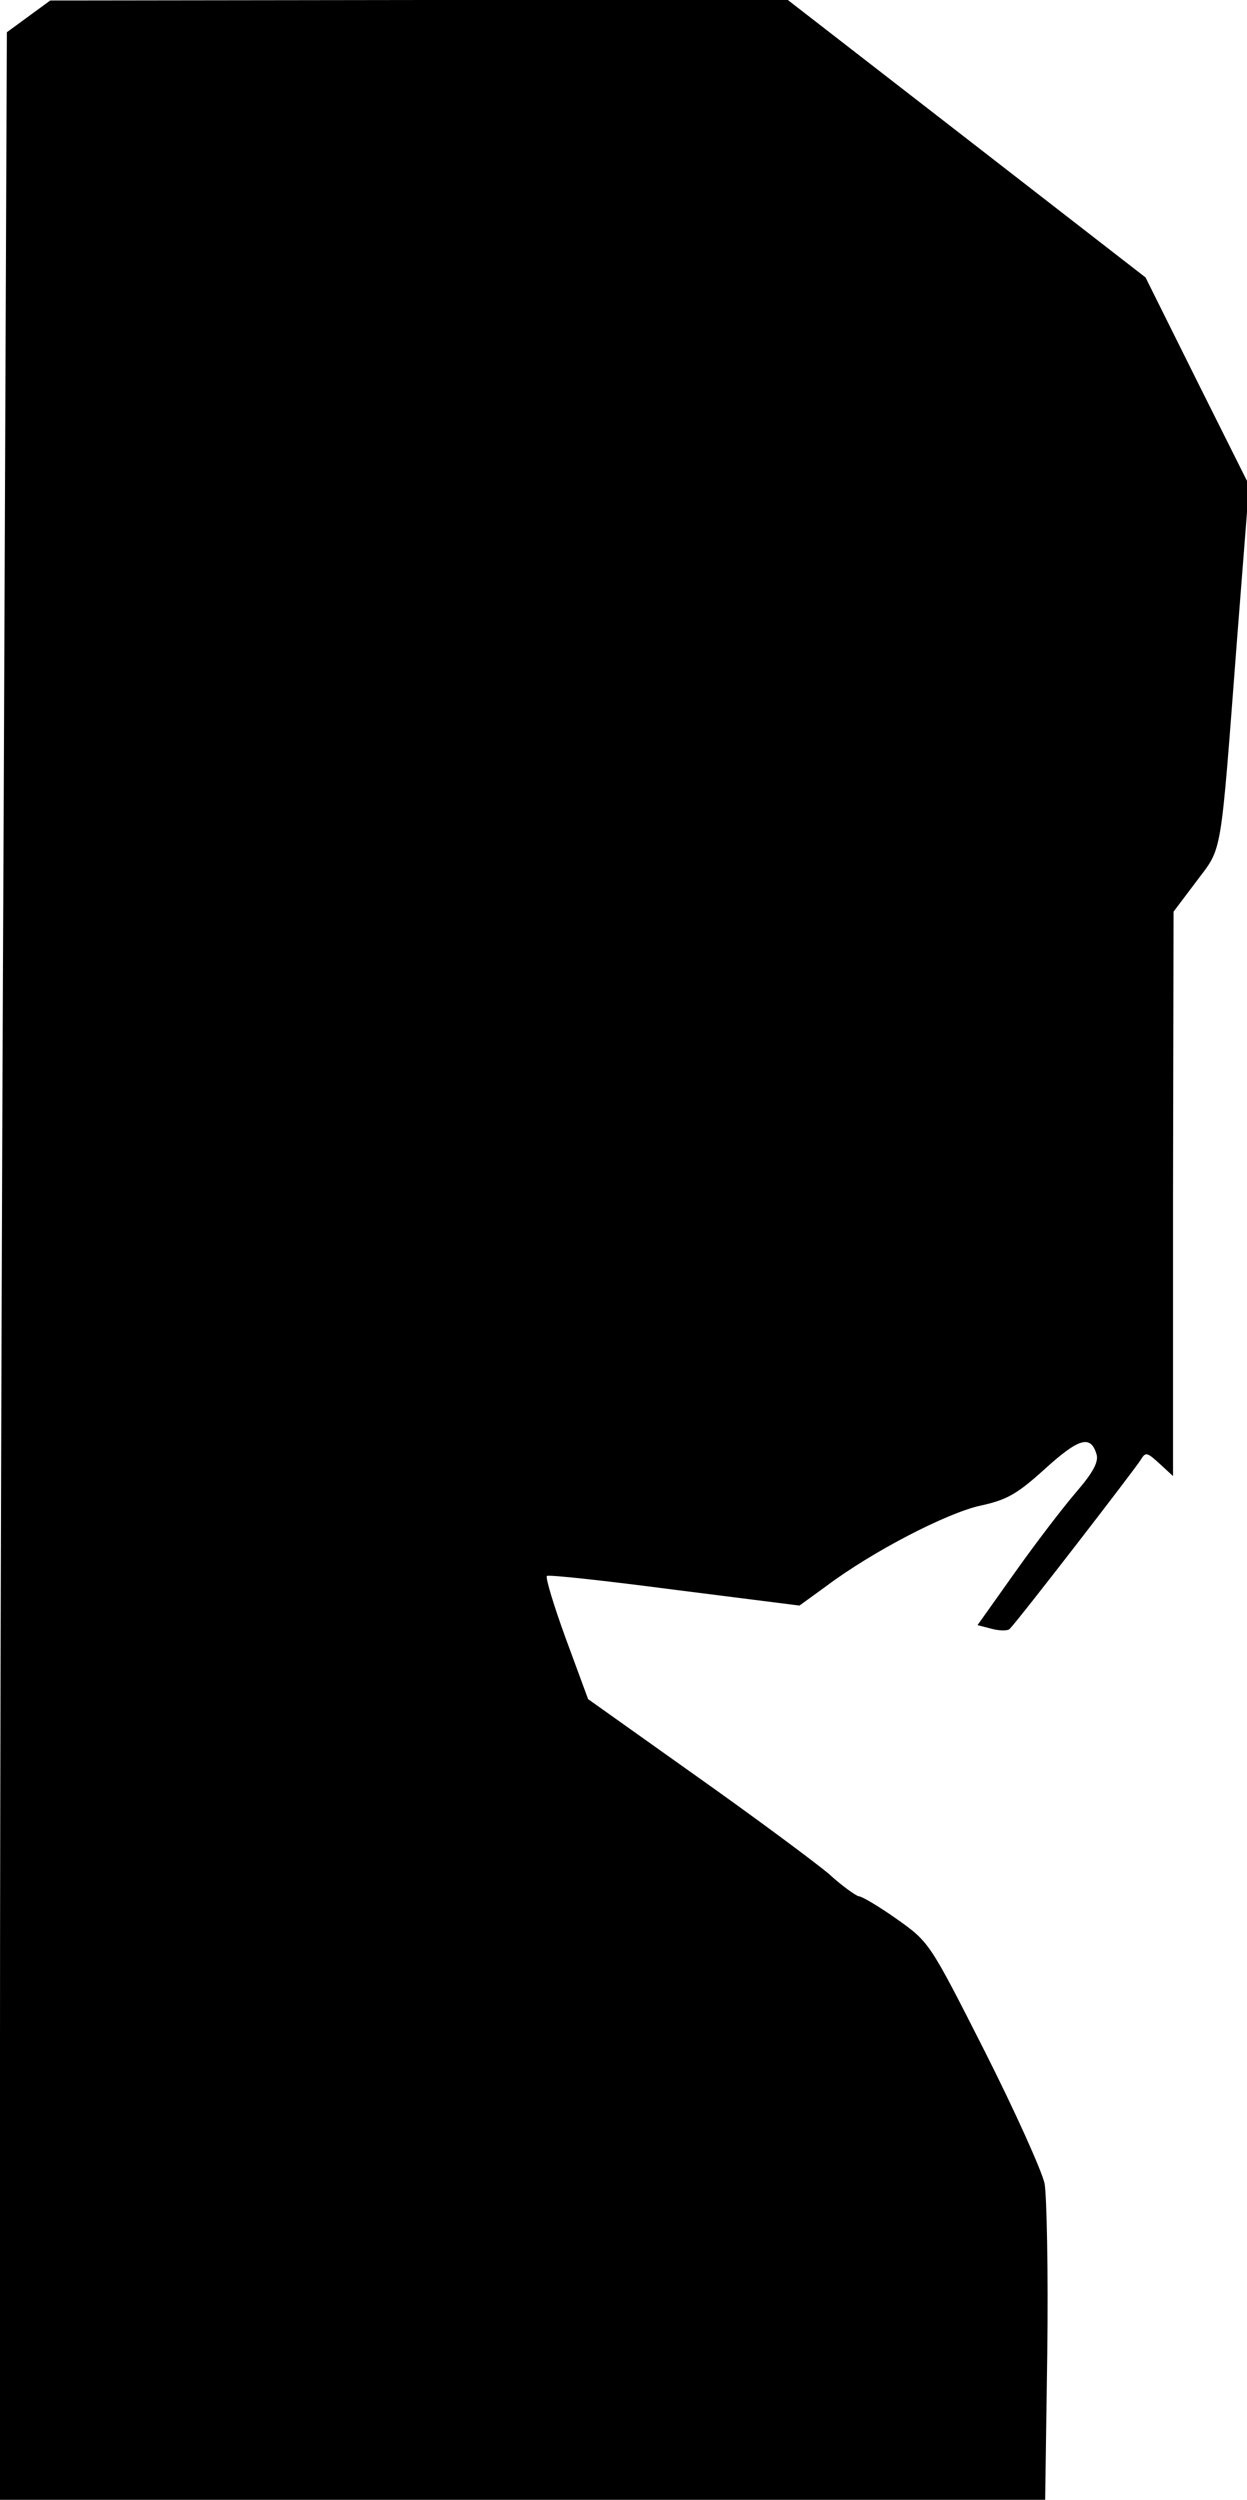 <?xml version="1.0" standalone="no"?>
<!DOCTYPE svg PUBLIC "-//W3C//DTD SVG 20010904//EN"
 "http://www.w3.org/TR/2001/REC-SVG-20010904/DTD/svg10.dtd">
<svg version="1.0" xmlns="http://www.w3.org/2000/svg"
 width="236pt" height="473pt" viewBox="0 0 236 473"
 preserveAspectRatio="xMidYMid meet">
<g transform="translate(0,473) scale(0.1,-0.1)"
fill="#000000" stroke="none">
<path fill="#000000" stroke="none" d="M54 4699 l-41 -30 -6 -1471 c-4 -809
-7 -1860 -7 -2335 l0 -863 989 0 989 0 4 277 c2 153 -1 297 -5 321 -5 24 -56
137 -113 250 -105 207 -105 207 -167 251 -34 24 -66 43 -72 43 -5 1 -31 19
-56 42 -26 22 -139 106 -252 186 l-204 145 -42 114 c-23 63 -39 116 -36 119 2
3 111 -9 241 -26 l237 -30 51 37 c88 66 228 138 291 152 51 11 70 22 123 70
64 58 86 64 97 28 5 -14 -6 -35 -38 -72 -25 -29 -77 -97 -116 -152 l-71 -100
27 -7 c15 -4 31 -4 34 0 17 17 240 306 248 320 9 15 12 14 35 -7 l26 -24 0
534 1 534 43 57 c50 67 45 37 77 456 l23 294 -98 196 -98 197 -339 263 -338
262 -698 0 -698 -1 -41 -30z"/>
</g>
</svg>

